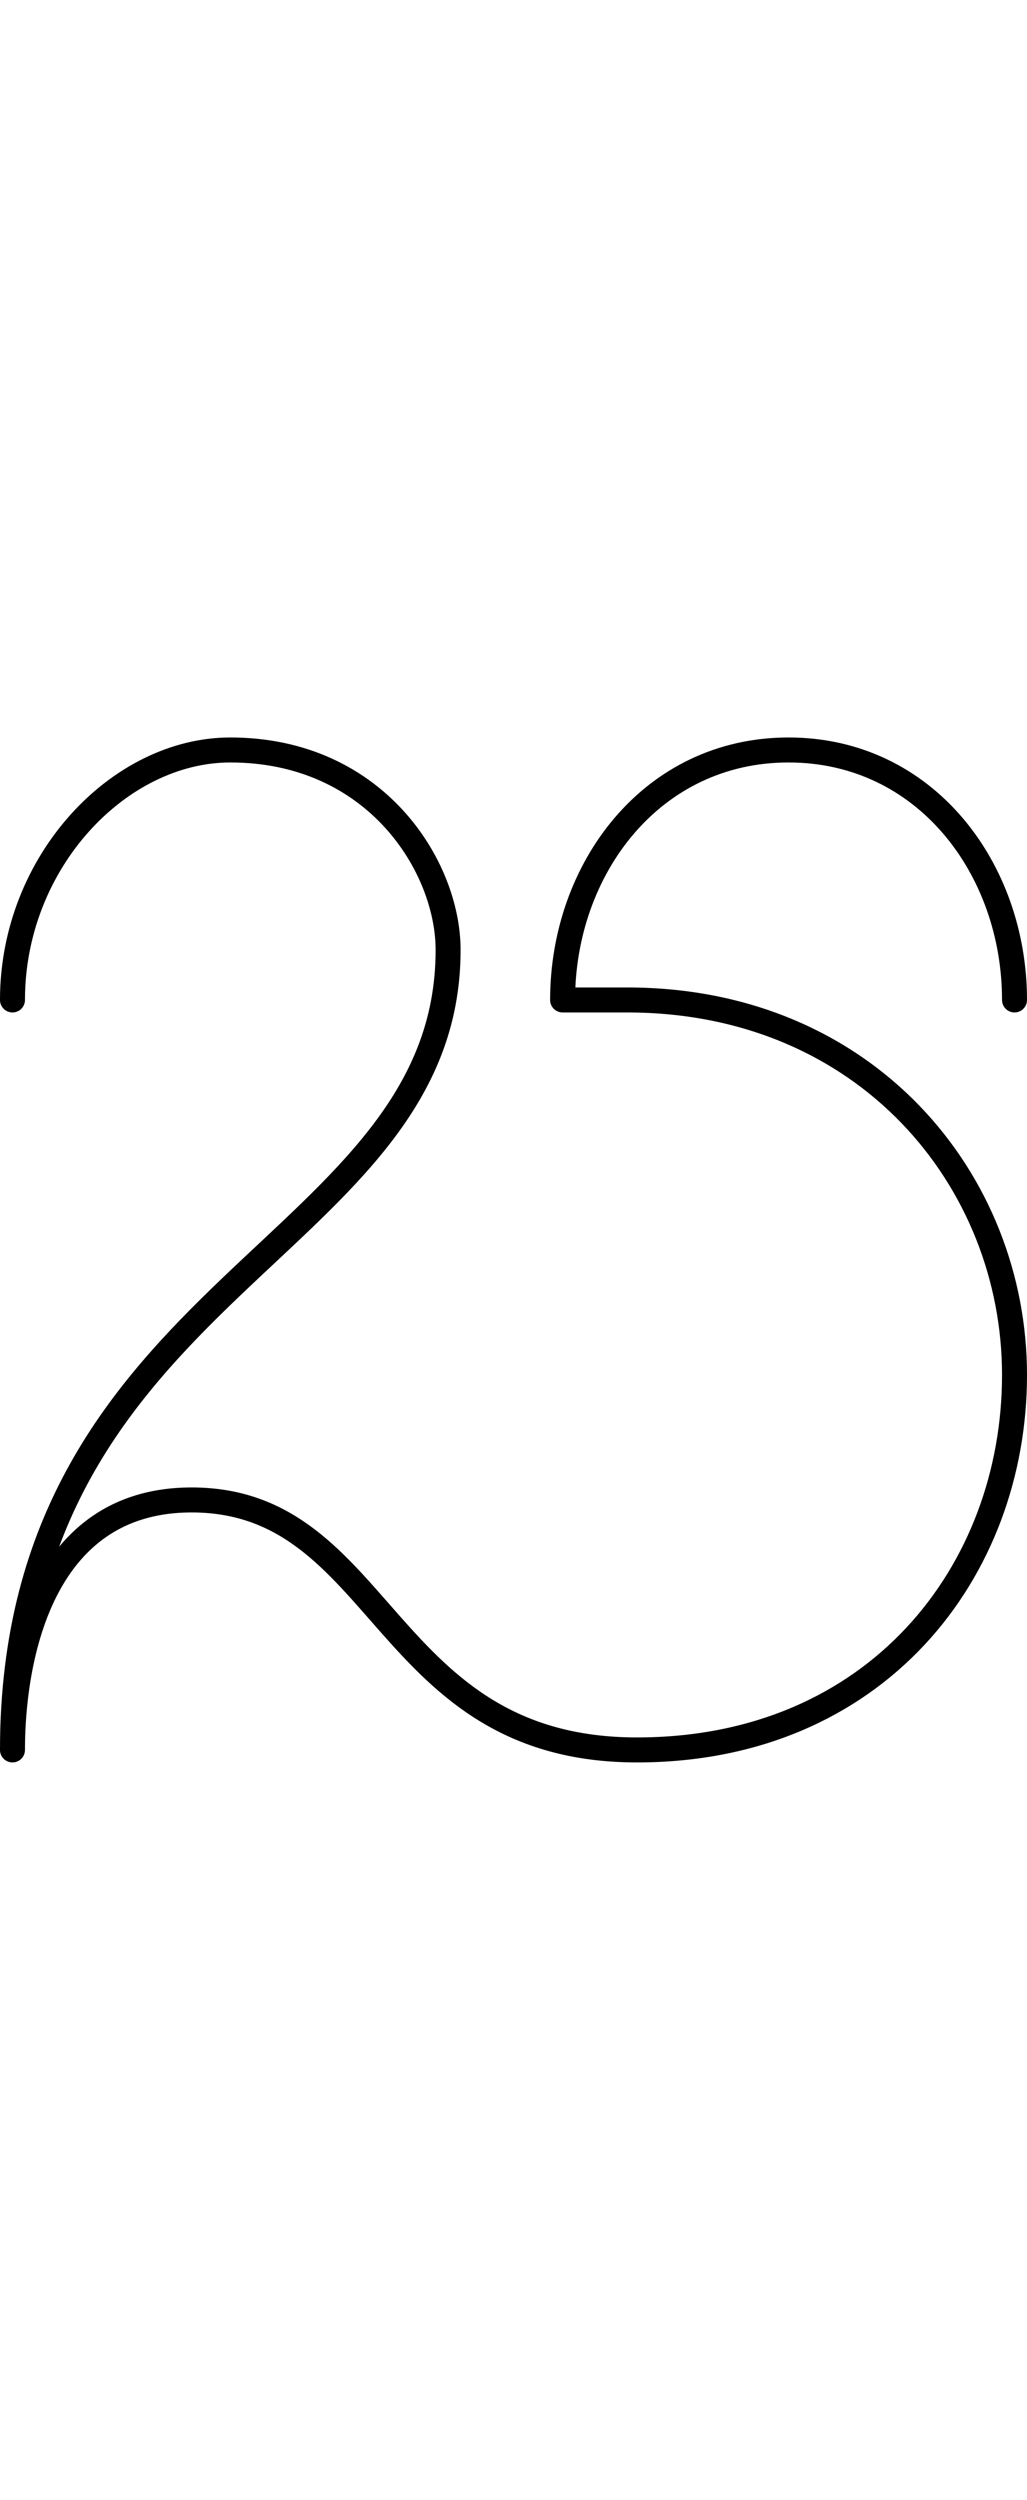<svg version="1.1" viewBox="0 0 41.12 100" xmlns="http://www.w3.org/2000/svg">
 <path d="m0.5 40c0-5.523 4.265-10 8.721-10 5.822 0 8.721 4.663 8.721 8 0 12-17.442 13.366-17.442 32 0-1.388 0.117-10 7.172-10 7.732 0 7.608 10 17.835 10 9.581 0 15.113-7.135 15.113-15 0-7.773-5.924-15-15.505-15h-2.589c0-5.237 3.559-10 9.047-10 5.487 0 9.047 4.759 9.047 10" fill="none" stroke="#000" stroke-linecap="round" stroke-linejoin="round"/>
</svg>
